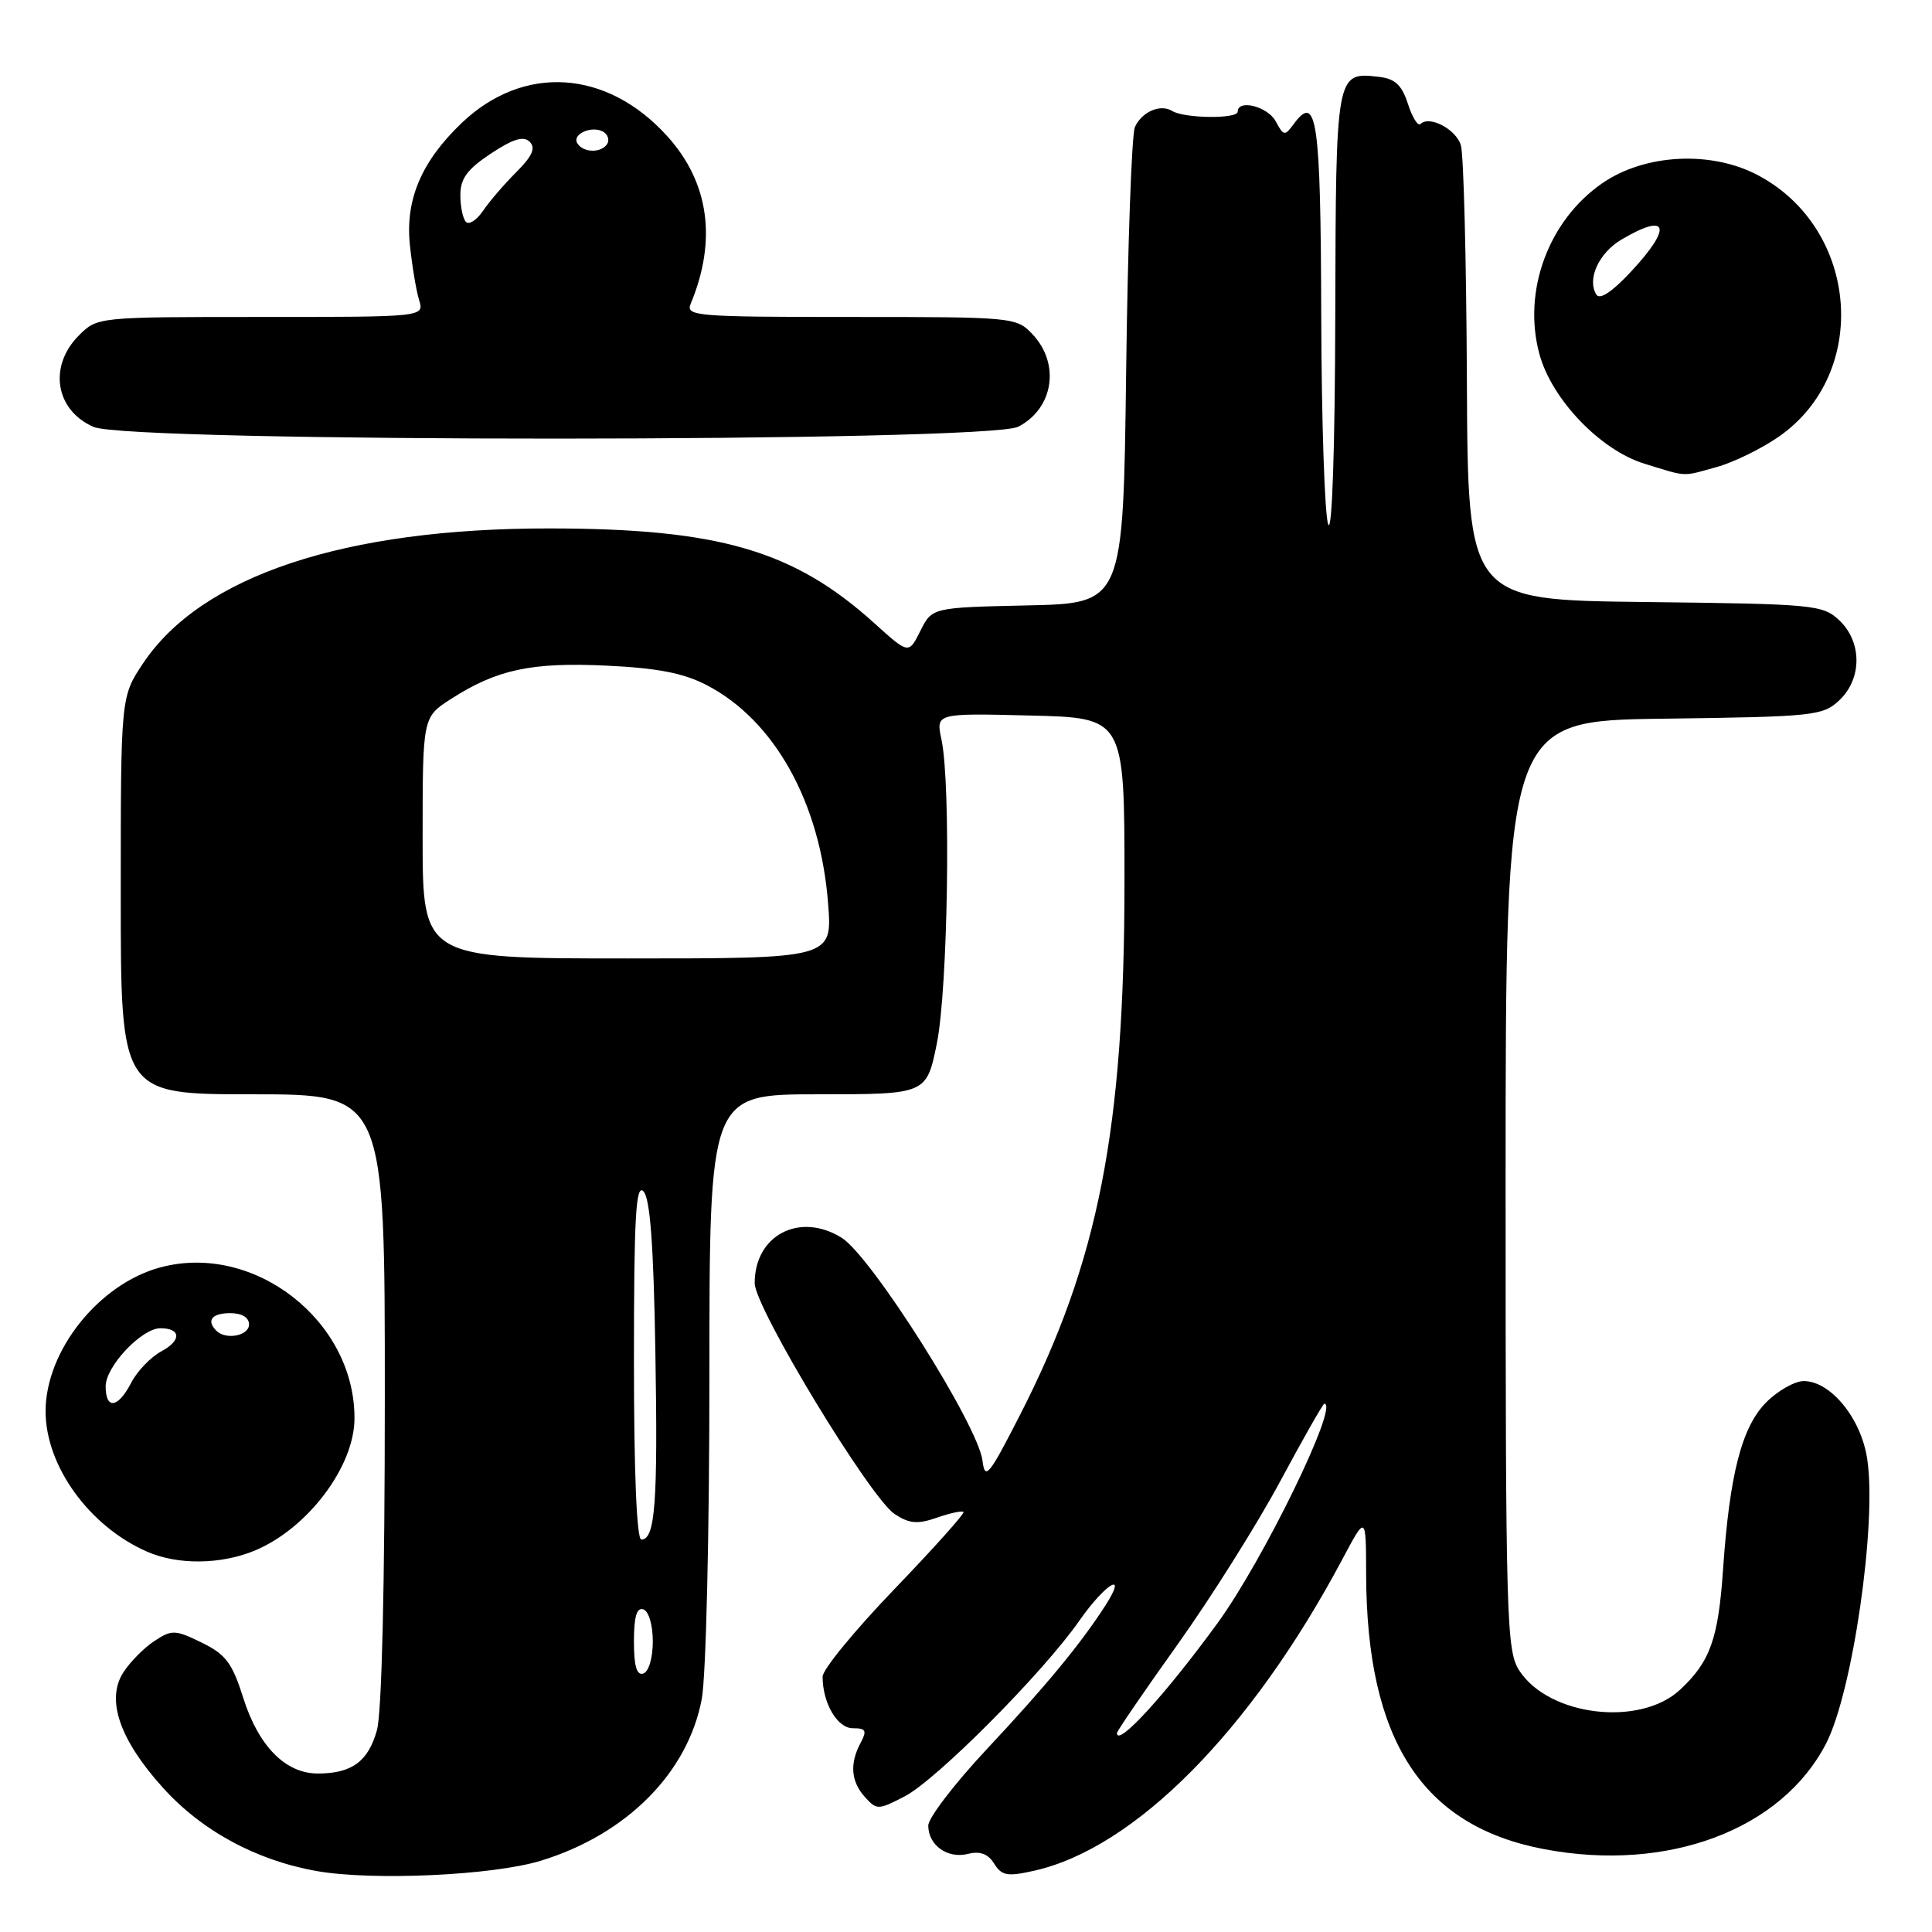 <?xml version="1.0" encoding="UTF-8" standalone="no"?>
<!DOCTYPE svg PUBLIC "-//W3C//DTD SVG 1.1//EN" "http://www.w3.org/Graphics/SVG/1.1/DTD/svg11.dtd" >
<svg xmlns="http://www.w3.org/2000/svg" xmlns:xlink="http://www.w3.org/1999/xlink" version="1.1" viewBox="0 0 256 256">
 <g >
 <path fill="currentColor"
d=" M 71.65 246.56 C 83.03 243.08 91.16 234.90 92.99 225.11 C 93.55 222.11 94.00 203.22 94.00 182.36 C 94.00 145.00 94.00 145.00 108.39 145.00 C 122.77 145.00 122.77 145.00 124.14 138.25 C 125.60 130.99 126.02 103.90 124.75 98.00 C 124.00 94.50 124.00 94.50 136.50 94.81 C 149.00 95.11 149.00 95.11 149.00 116.68 C 149.00 149.61 145.57 167.13 135.15 187.50 C 131.03 195.56 130.51 196.19 130.19 193.56 C 129.62 188.86 115.44 166.43 111.51 164.00 C 105.94 160.56 100.00 163.66 100.00 170.02 C 100.00 173.26 115.30 198.50 118.56 200.63 C 120.50 201.90 121.58 201.99 124.15 201.10 C 125.89 200.49 127.48 200.15 127.67 200.34 C 127.86 200.53 123.74 205.13 118.51 210.57 C 113.28 216.01 109.00 221.22 109.00 222.16 C 109.00 225.68 110.95 229.00 113.01 229.00 C 114.74 229.00 114.90 229.31 114.04 230.93 C 112.56 233.69 112.75 236.07 114.62 238.13 C 116.17 239.85 116.38 239.84 119.87 238.03 C 124.10 235.84 138.21 221.65 143.02 214.75 C 146.51 209.76 149.51 208.01 146.46 212.75 C 143.20 217.82 138.56 223.44 130.75 231.78 C 126.49 236.33 123.00 240.89 123.00 241.90 C 123.00 244.51 125.56 246.33 128.27 245.65 C 129.86 245.25 130.92 245.64 131.73 246.94 C 132.74 248.55 133.47 248.68 137.04 247.88 C 150.39 244.88 165.78 229.32 177.87 206.61 C 181.00 200.72 181.00 200.72 181.02 208.61 C 181.08 230.62 188.44 241.97 204.64 245.03 C 221.01 248.12 236.09 242.45 241.98 231.00 C 245.48 224.18 248.71 201.89 247.42 193.35 C 246.62 187.95 242.58 183.00 239.00 183.00 C 237.82 183.00 235.59 184.26 234.05 185.80 C 230.80 189.05 229.18 195.32 228.31 208.00 C 227.68 217.18 226.60 220.18 222.63 223.89 C 217.33 228.84 205.28 227.42 201.33 221.38 C 199.61 218.75 199.50 214.97 199.50 157.04 C 199.50 95.50 199.50 95.50 220.46 95.23 C 240.34 94.97 241.53 94.85 243.71 92.80 C 246.75 89.94 246.75 85.06 243.71 82.19 C 241.51 80.13 240.41 80.03 217.96 79.77 C 194.50 79.50 194.50 79.50 194.37 50.43 C 194.30 34.44 193.94 20.40 193.57 19.23 C 192.90 17.10 189.40 15.27 188.23 16.43 C 187.89 16.77 187.14 15.58 186.56 13.77 C 185.74 11.25 184.86 10.43 182.69 10.18 C 177.01 9.53 177.01 9.56 176.93 41.87 C 176.89 59.35 176.51 70.68 176.00 69.50 C 175.53 68.40 175.11 55.94 175.07 41.81 C 175.00 15.82 174.49 12.25 171.43 16.43 C 170.24 18.05 170.09 18.03 169.04 16.08 C 167.99 14.11 164.00 13.10 164.00 14.80 C 164.00 15.78 156.95 15.70 155.33 14.71 C 153.77 13.74 151.32 14.79 150.38 16.83 C 149.96 17.75 149.43 32.32 149.22 49.22 C 148.83 79.94 148.83 79.94 136.16 80.22 C 123.50 80.50 123.50 80.50 121.95 83.60 C 120.41 86.69 120.41 86.69 115.88 82.60 C 105.20 72.94 95.30 70.04 72.84 70.02 C 45.67 69.99 26.68 76.29 18.94 87.92 C 16.00 92.34 16.00 92.34 16.00 118.67 C 16.00 145.00 16.00 145.00 33.50 145.00 C 51.00 145.00 51.00 145.00 50.99 185.25 C 50.99 209.98 50.59 226.94 49.95 229.24 C 48.80 233.40 46.62 235.00 42.12 235.00 C 37.83 235.00 34.26 231.38 32.24 225.00 C 30.77 220.35 29.92 219.21 26.72 217.65 C 23.22 215.94 22.76 215.93 20.49 217.42 C 19.13 218.30 17.28 220.17 16.37 221.56 C 14.01 225.16 15.81 230.47 21.56 236.85 C 26.72 242.59 33.97 246.52 42.00 247.93 C 49.41 249.23 65.31 248.50 71.65 246.56 Z  M 33.78 205.45 C 40.76 202.53 46.93 194.37 46.97 188.00 C 47.06 175.03 33.67 164.59 21.23 167.94 C 13.10 170.13 6.04 178.98 6.04 187.00 C 6.04 194.25 11.83 202.26 19.50 205.61 C 23.57 207.39 29.29 207.32 33.78 205.45 Z  M 227.48 61.88 C 229.67 61.28 233.34 59.49 235.63 57.91 C 247.82 49.53 246.36 30.39 233.00 23.25 C 226.78 19.92 217.95 20.37 212.28 24.30 C 205.17 29.23 201.73 38.57 203.97 46.88 C 205.58 52.89 212.04 59.64 217.89 61.44 C 223.67 63.22 222.81 63.18 227.48 61.88 Z  M 134.93 56.54 C 139.59 54.12 140.51 48.24 136.83 44.31 C 134.68 42.03 134.35 42.00 112.72 42.00 C 92.22 42.00 90.83 41.89 91.52 40.25 C 95.02 31.83 93.96 24.17 88.42 18.05 C 80.41 9.18 69.36 8.48 61.16 16.31 C 55.85 21.39 53.69 26.46 54.31 32.42 C 54.60 35.22 55.15 38.51 55.53 39.75 C 56.23 42.00 56.23 42.00 34.57 42.00 C 12.91 42.00 12.91 42.00 10.45 44.45 C 6.39 48.52 7.32 54.36 12.40 56.57 C 17.19 58.66 130.90 58.62 134.93 56.54 Z  M 148.00 229.64 C 148.00 229.38 151.63 224.07 156.08 217.84 C 160.52 211.60 166.63 201.89 169.65 196.25 C 172.68 190.61 175.30 186.00 175.48 186.00 C 177.50 186.00 167.39 206.76 161.31 215.10 C 154.40 224.58 148.00 231.57 148.00 229.64 Z  M 84.00 217.50 C 84.00 214.21 84.37 212.96 85.25 213.25 C 85.96 213.49 86.50 215.32 86.50 217.50 C 86.50 219.68 85.96 221.51 85.25 221.75 C 84.37 222.04 84.00 220.79 84.00 217.50 Z  M 84.00 180.30 C 84.00 161.34 84.25 156.85 85.25 157.85 C 86.14 158.74 86.60 164.83 86.84 179.12 C 87.18 199.14 86.82 204.00 84.98 204.00 C 84.37 204.00 84.00 195.13 84.00 180.30 Z  M 56.00 111.01 C 56.00 95.03 56.00 95.03 59.75 92.62 C 65.83 88.71 70.40 87.73 80.36 88.20 C 87.14 88.52 90.57 89.19 93.64 90.78 C 102.64 95.45 108.71 106.37 109.73 119.75 C 110.29 127.00 110.29 127.00 83.14 127.00 C 56.00 127.00 56.00 127.00 56.00 111.01 Z  M 14.00 183.69 C 14.00 181.06 18.77 176.00 21.25 176.00 C 24.00 176.00 24.07 177.62 21.38 179.06 C 19.98 179.81 18.18 181.68 17.39 183.21 C 15.64 186.60 14.00 186.83 14.00 183.69 Z  M 28.67 176.33 C 27.31 174.97 28.07 174.00 30.50 174.00 C 32.06 174.00 33.00 174.57 33.00 175.50 C 33.00 177.00 29.92 177.59 28.67 176.33 Z  M 211.52 39.03 C 210.26 36.99 211.85 33.52 214.86 31.74 C 221.06 28.08 221.64 30.07 216.11 36.00 C 213.60 38.69 211.97 39.77 211.52 39.03 Z  M 61.75 29.41 C 61.34 29.00 61.00 27.40 61.00 25.85 C 61.00 23.66 61.91 22.43 65.04 20.35 C 68.01 18.39 69.38 17.98 70.19 18.79 C 71.01 19.61 70.54 20.68 68.40 22.82 C 66.81 24.41 64.82 26.72 64.00 27.94 C 63.17 29.16 62.16 29.82 61.75 29.41 Z  M 76.50 18.99 C 75.74 17.76 78.49 16.57 79.97 17.48 C 80.55 17.84 80.77 18.56 80.46 19.07 C 79.69 20.30 77.28 20.26 76.50 18.99 Z "/>
</g>
</svg>